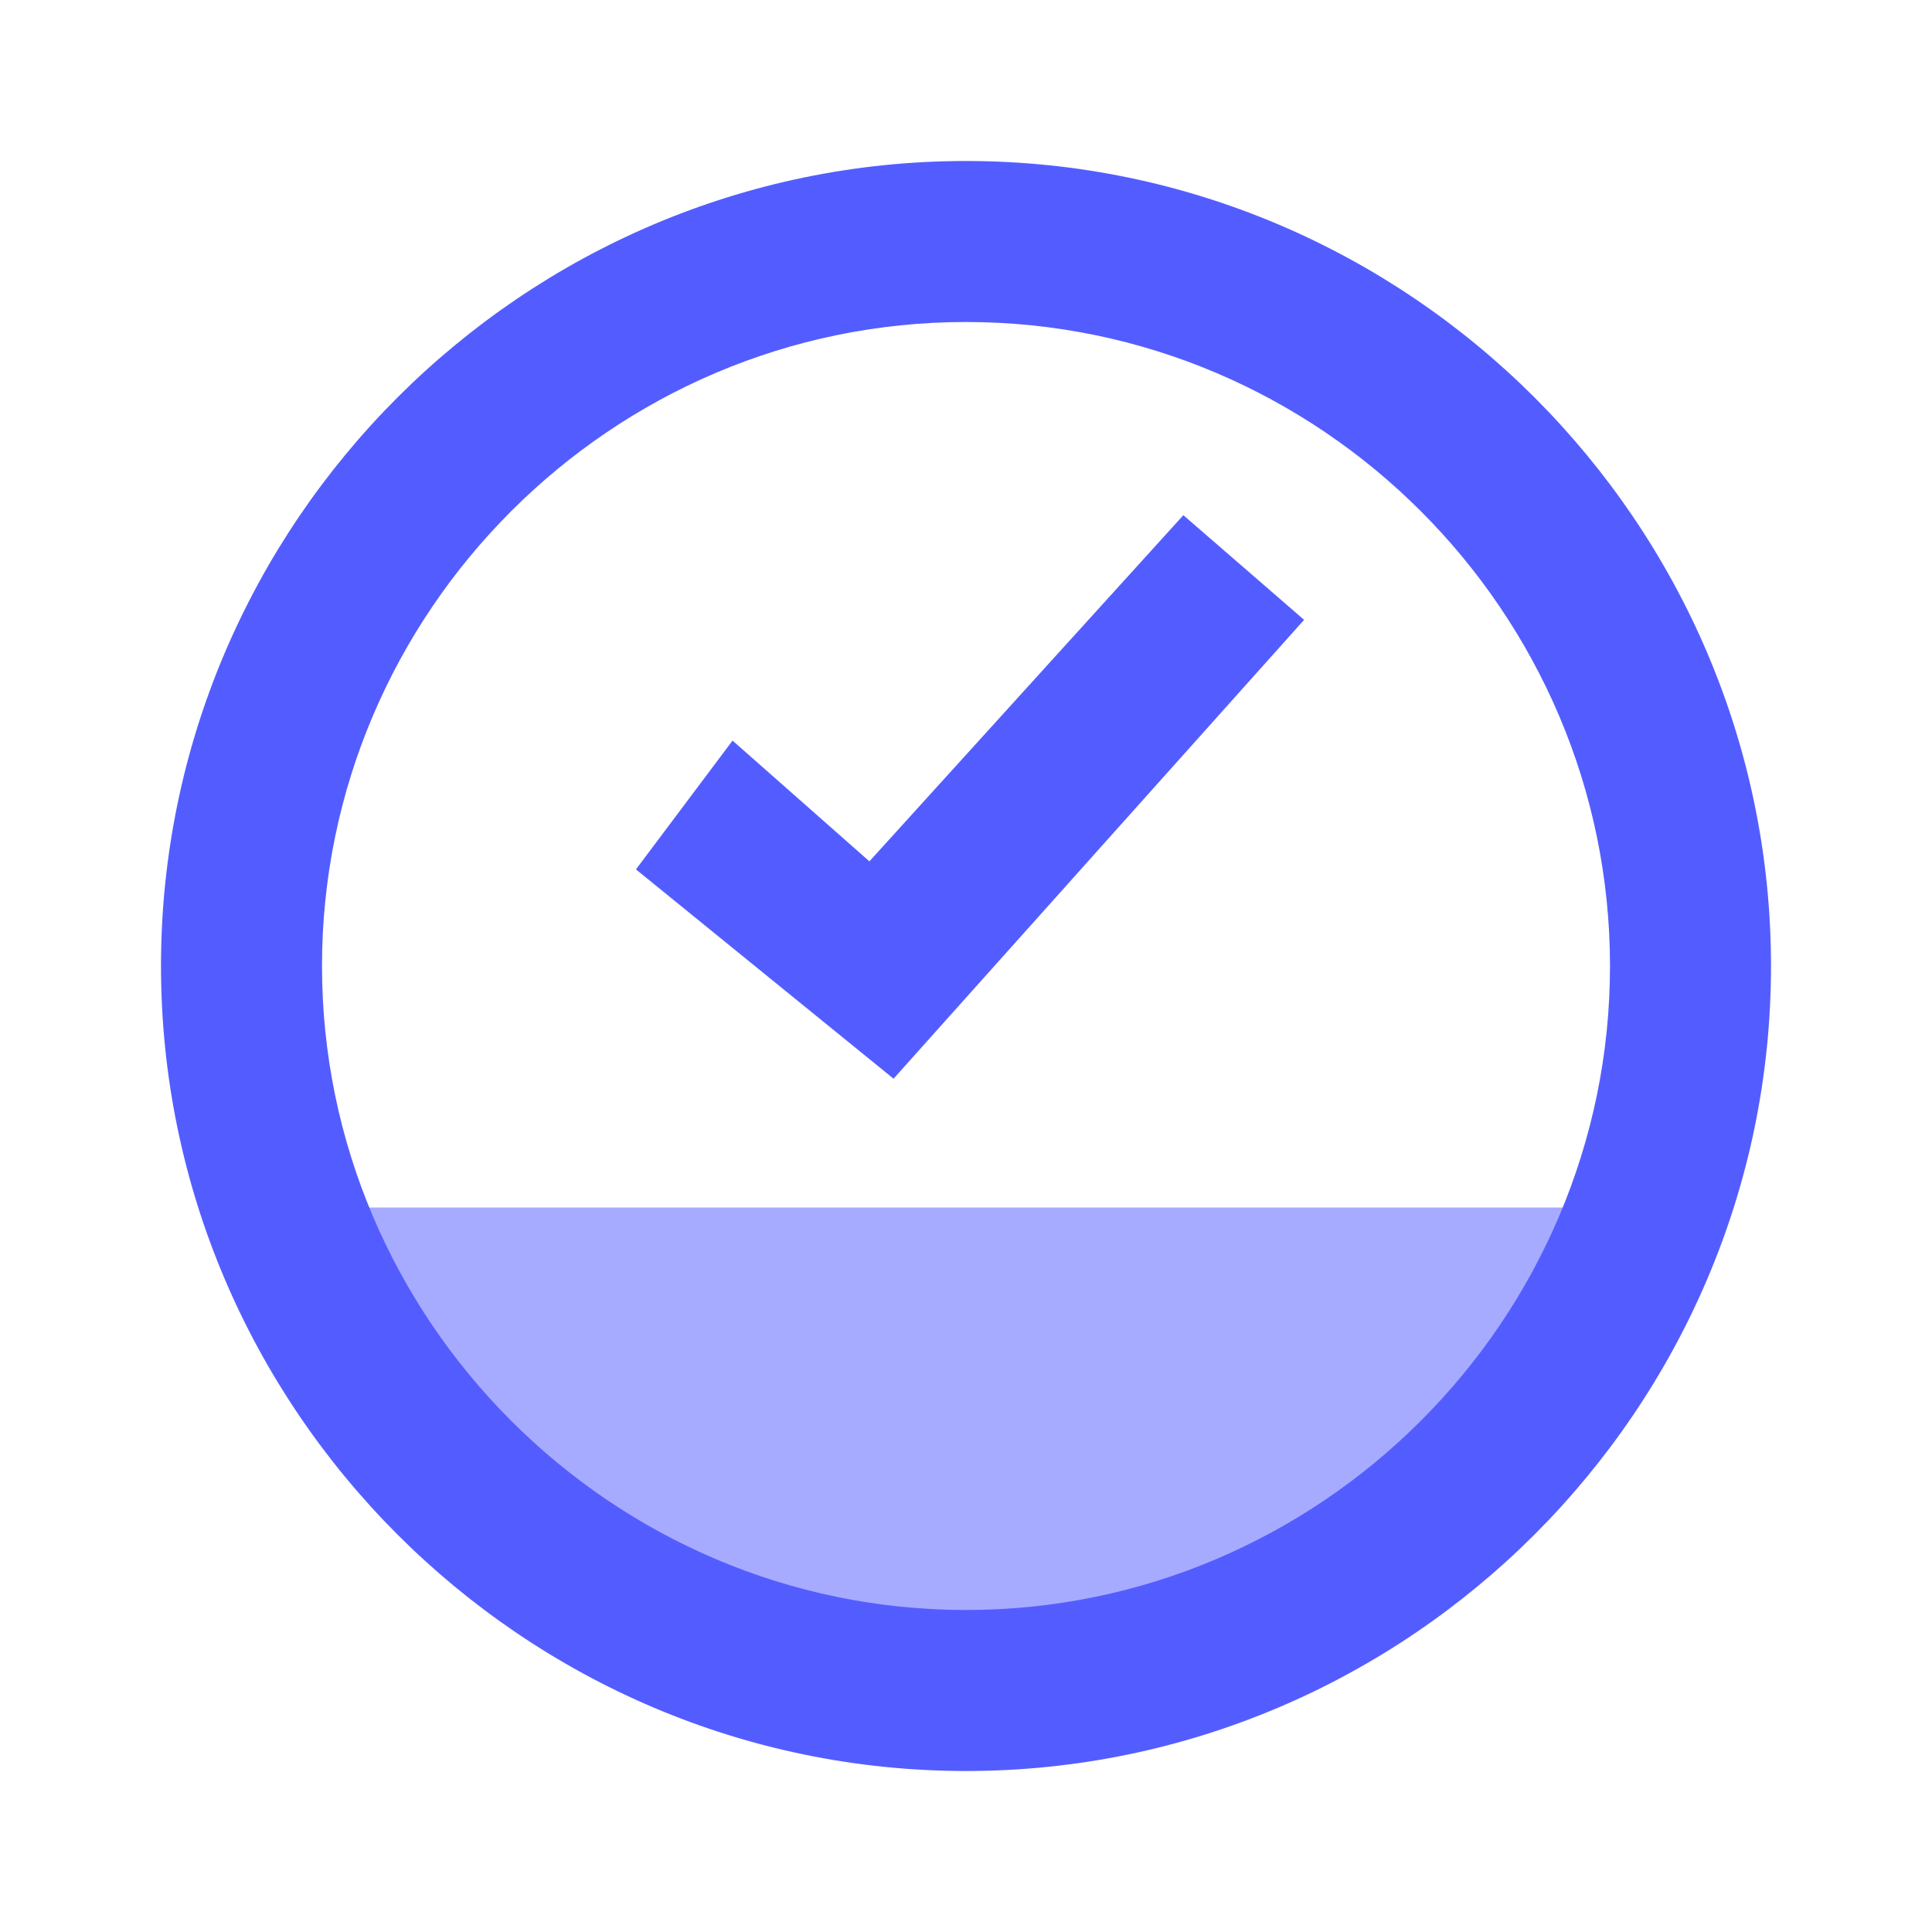 <?xml version="1.0" encoding="utf-8"?>
<!-- Generator: Adobe Illustrator 24.1.0, SVG Export Plug-In . SVG Version: 6.00 Build 0)  -->
<svg version="1.1" id="Layer_1" xmlns="http://www.w3.org/2000/svg" xmlns:xlink="http://www.w3.org/1999/xlink" x="0px" y="0px"
	 viewBox="0 0 24 24" style="enable-background:new 0 0 24 24;" xml:space="preserve">
<style type="text/css">
	.st0{fill:#A6ABFF;}
	.st1{fill:#535DFF;}
</style>
<path class="st0" d="M20.5,15h-17L4,17l2.5,1.5l3,2H13l3-1l3-2L20.5,15z"/>
<path class="st1" d="M12,22C6.5,22,2,17.5,2,12S6.5,2,12,2c5.5,0,10,4.5,10,10S17.5,22,12,22z M12,4c-4.4,0-8,3.6-8,8
	c0,4.4,3.6,8,8,8s8-3.6,8-8C20,7.6,16.4,4,12,4z M16.2,7.7l-1.5-1.3l-3.9,4.3L9.1,9.2l-1.2,1.6l3.2,2.6L16.2,7.7z"/>
</svg>
